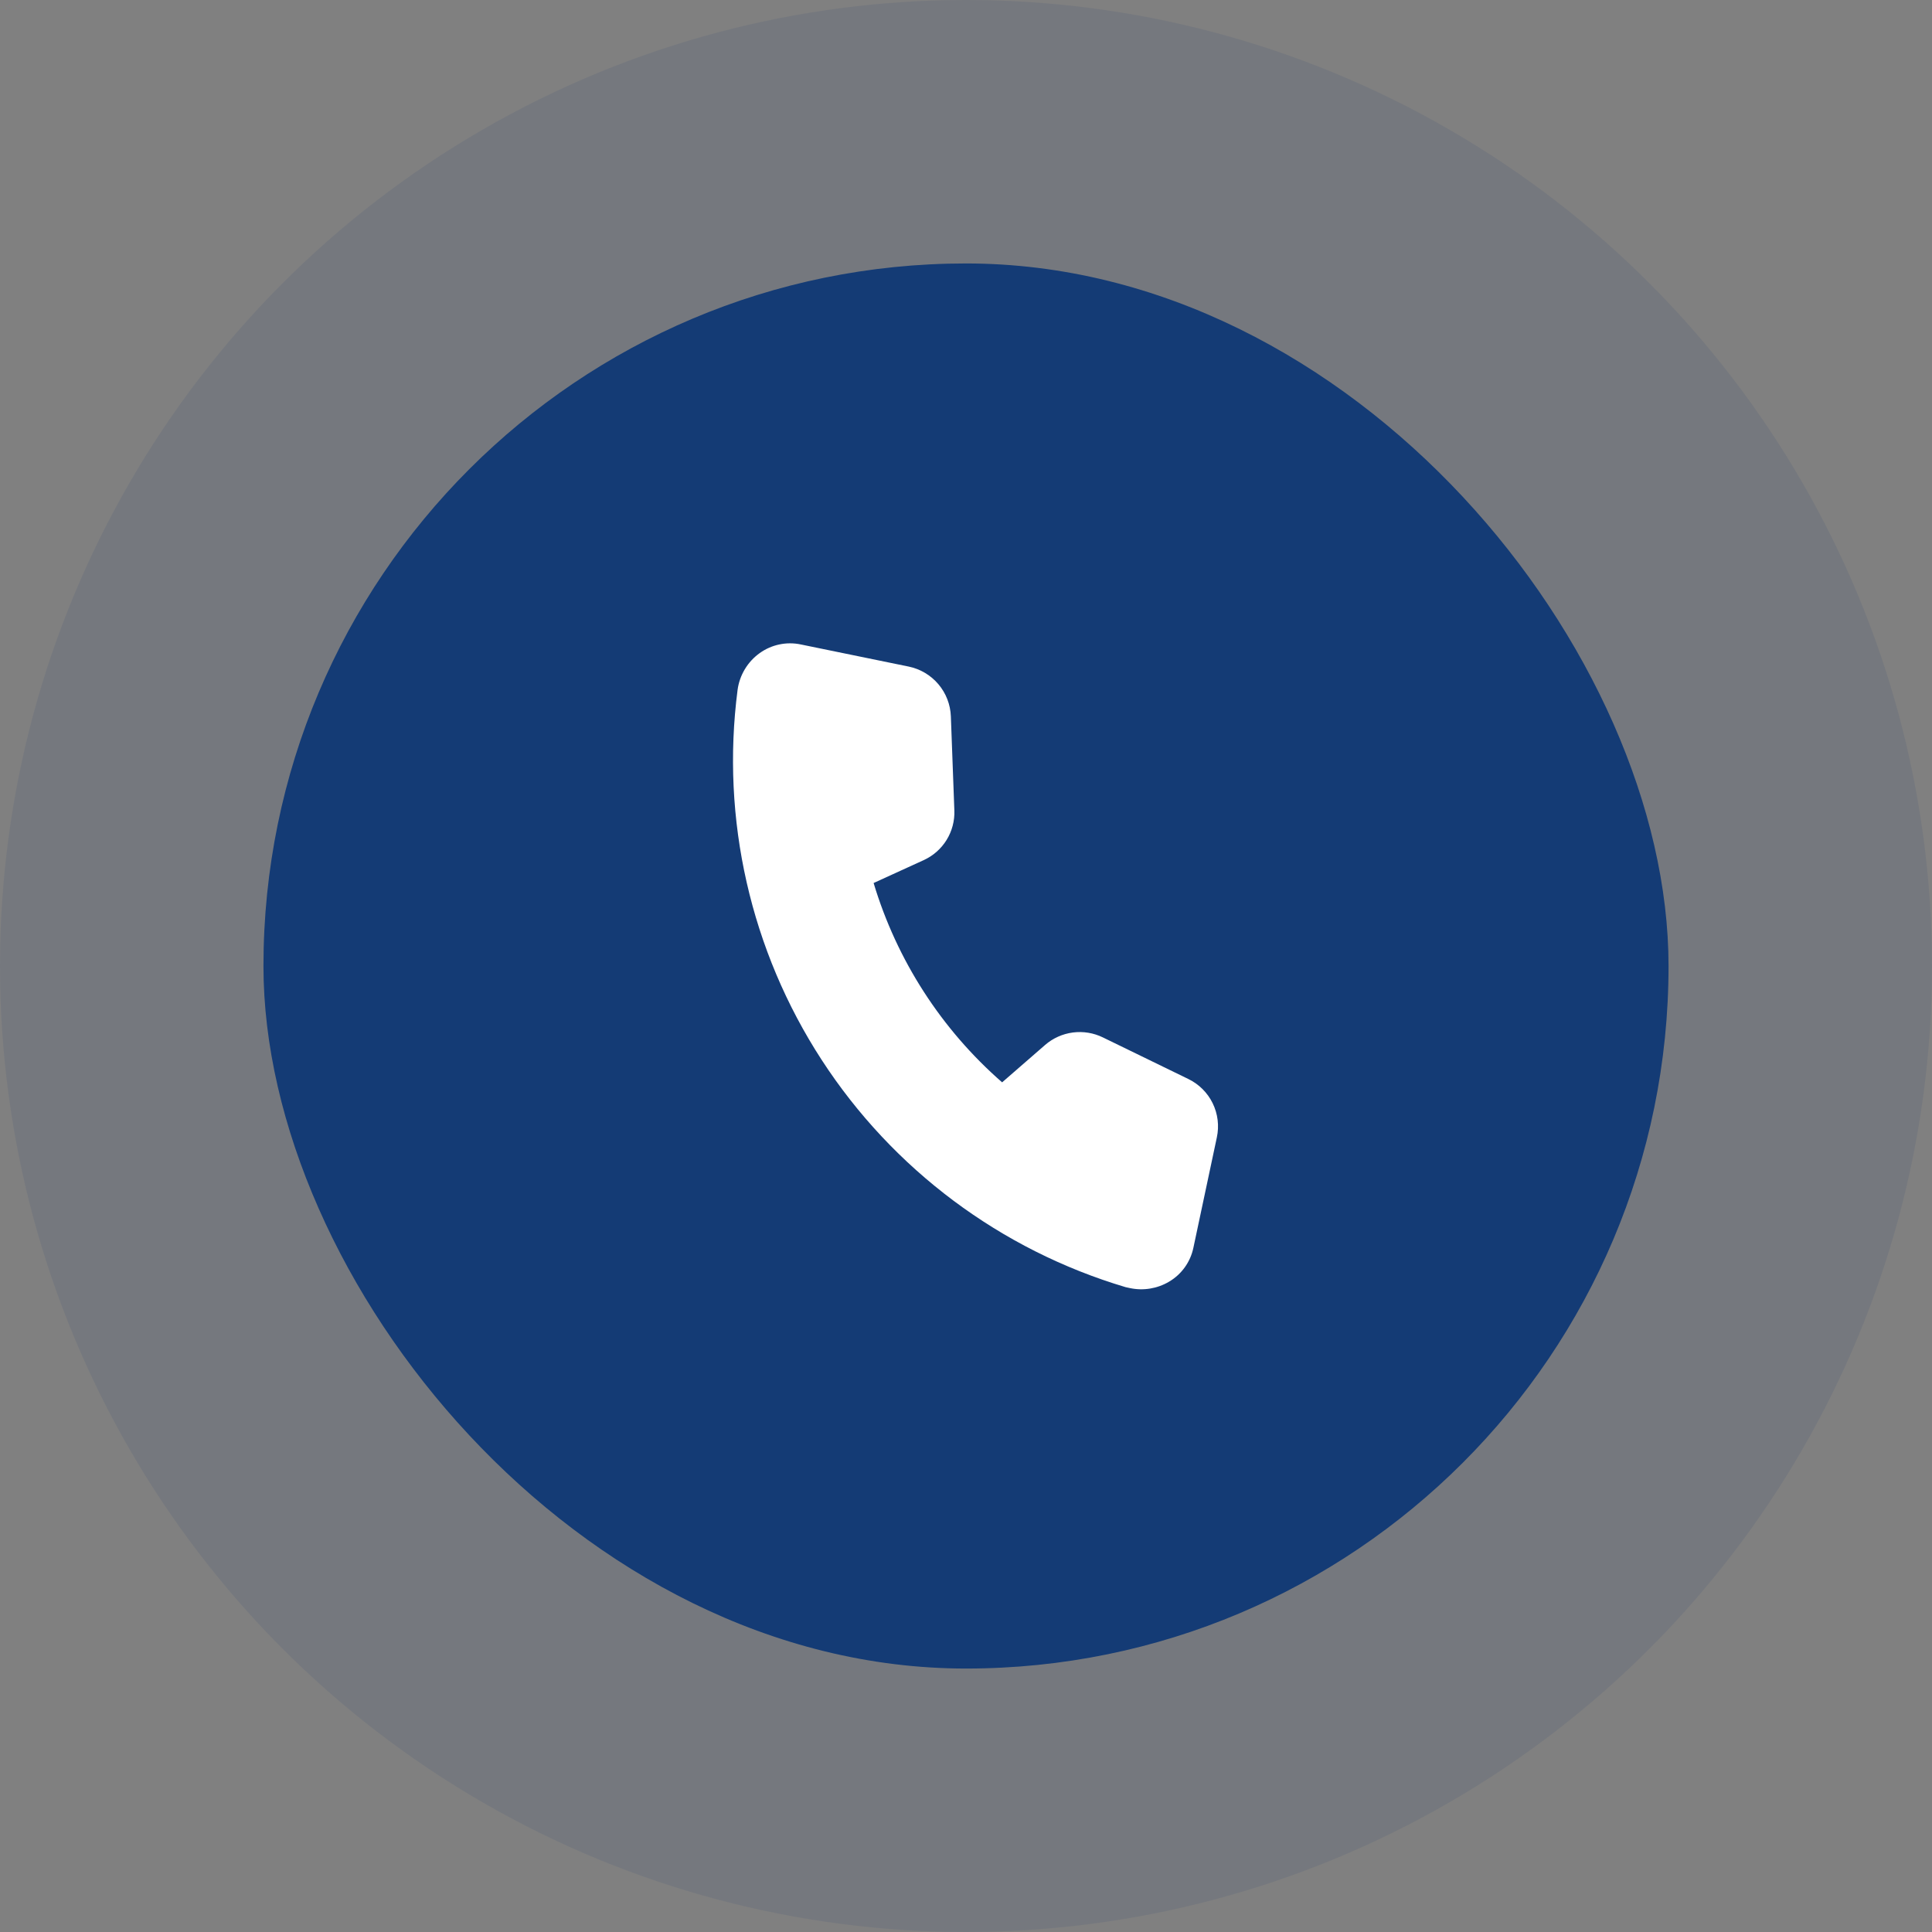 <svg width="110" height="110" viewBox="0 0 110 110" fill="none" xmlns="http://www.w3.org/2000/svg">
<rect x="0" y="0" width="110" height="110" fill="#808080" stroke="none"/>
<circle cx="55" cy="55" r="55" fill="#143B75" fill-opacity="0.1"/>
<rect x="15" y="15" width="80" height="80" rx="40" fill="#143B75"/>
<path d="M64.326 73.337C64.248 73.32 64.167 73.303 64.089 73.286C56.967 71.166 50.832 66.579 46.783 60.347C42.735 54.115 41.038 46.646 41.995 39.276C42.052 38.859 42.193 38.459 42.41 38.099C42.627 37.738 42.916 37.426 43.258 37.182C43.592 36.943 43.972 36.776 44.374 36.692C44.775 36.608 45.19 36.607 45.592 36.692L51.742 37.953C52.401 38.09 52.994 38.443 53.428 38.956C53.863 39.469 54.112 40.113 54.138 40.785L54.337 46.145C54.359 46.736 54.205 47.321 53.894 47.825C53.583 48.328 53.129 48.728 52.59 48.973L49.74 50.275C51.062 54.672 53.598 58.605 57.057 61.624L59.499 59.5C59.945 59.111 60.497 58.863 61.084 58.786C61.67 58.71 62.267 58.807 62.798 59.068L67.649 61.429C68.257 61.721 68.748 62.208 69.044 62.813C69.34 63.418 69.424 64.105 69.281 64.764L67.947 71.04C67.863 71.442 67.697 71.821 67.458 72.154C67.219 72.488 66.913 72.767 66.559 72.975C65.887 73.372 65.09 73.501 64.326 73.337Z" fill="white"/>
</svg>
